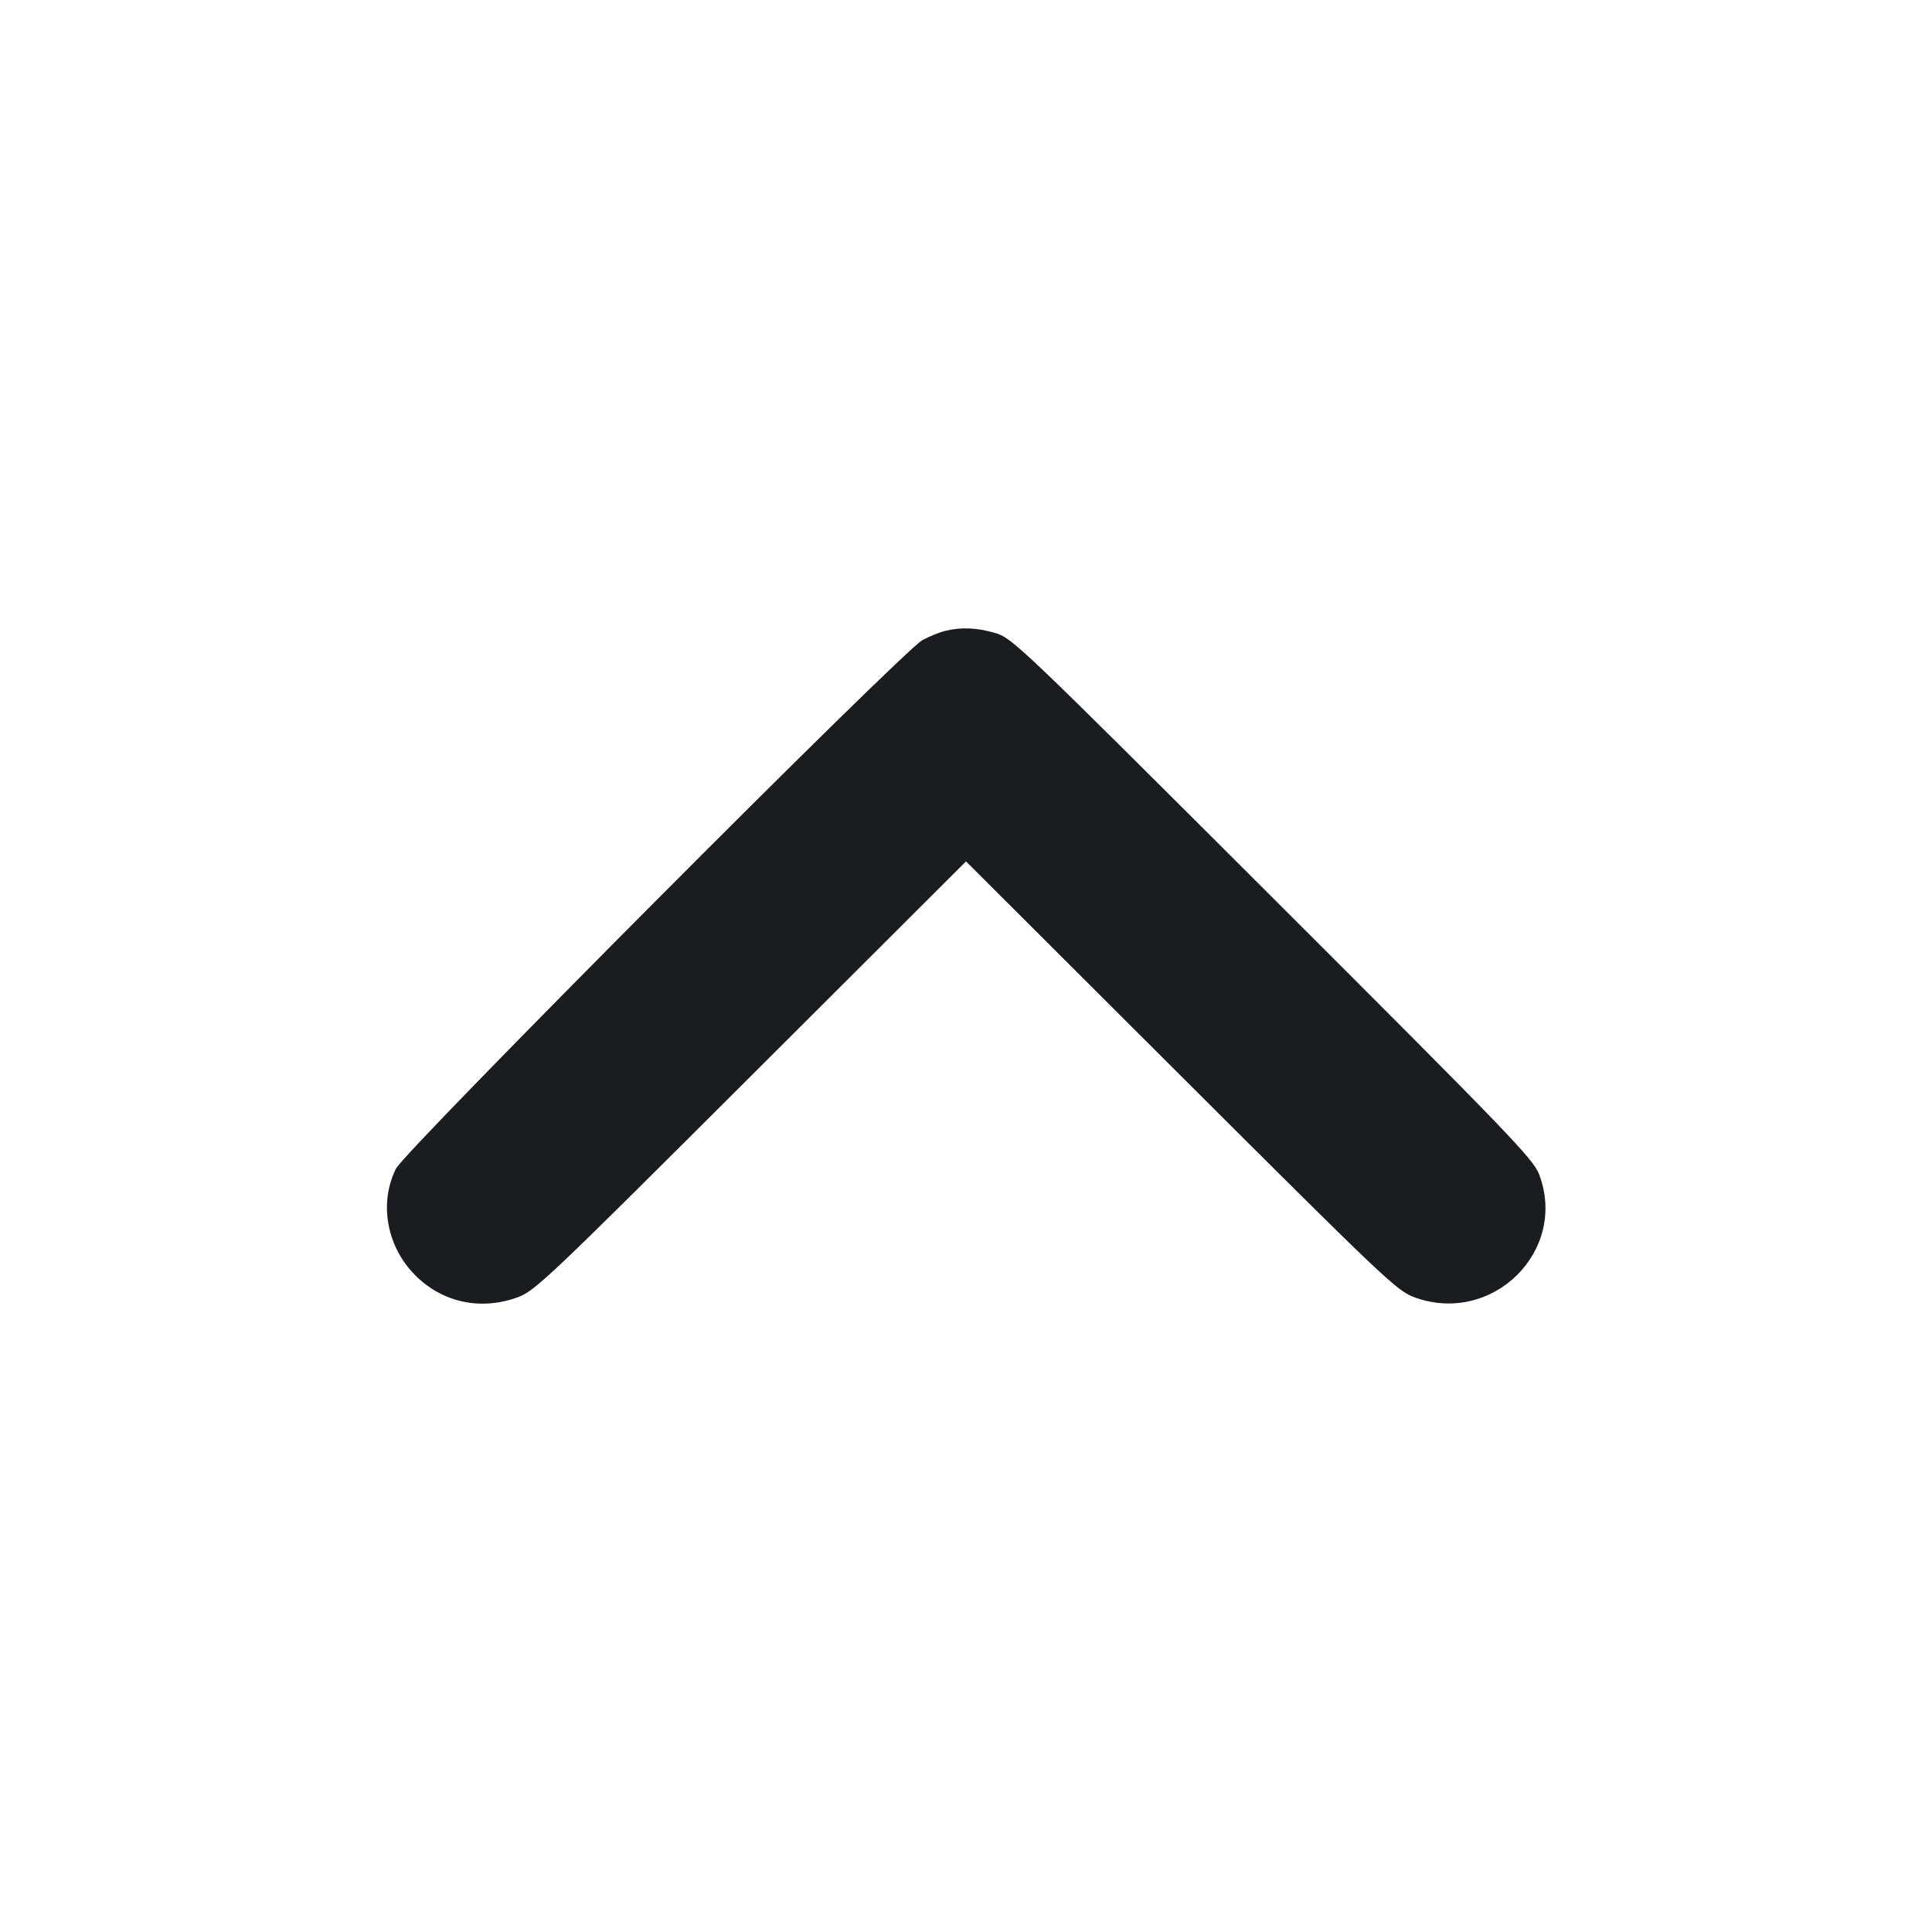 <svg width="14" height="14" viewBox="0 0 14 14" fill="none" xmlns="http://www.w3.org/2000/svg"><path d="M6.848 4.572 C 6.810 4.581,6.736 4.611,6.685 4.638 C 6.545 4.711,2.936 8.335,2.869 8.469 C 2.745 8.719,2.802 9.034,3.009 9.241 C 3.206 9.439,3.483 9.498,3.750 9.401 C 3.878 9.354,3.965 9.271,5.442 7.797 L 7.000 6.242 8.558 7.797 C 10.035 9.271,10.122 9.354,10.250 9.401 C 10.813 9.606,11.362 9.067,11.154 8.512 C 11.112 8.399,10.942 8.223,9.223 6.506 C 7.391 4.677,7.335 4.623,7.212 4.587 C 7.078 4.548,6.965 4.543,6.848 4.572 " fill="#1A1C1F" stroke="none" fill-rule="evenodd"></path></svg>